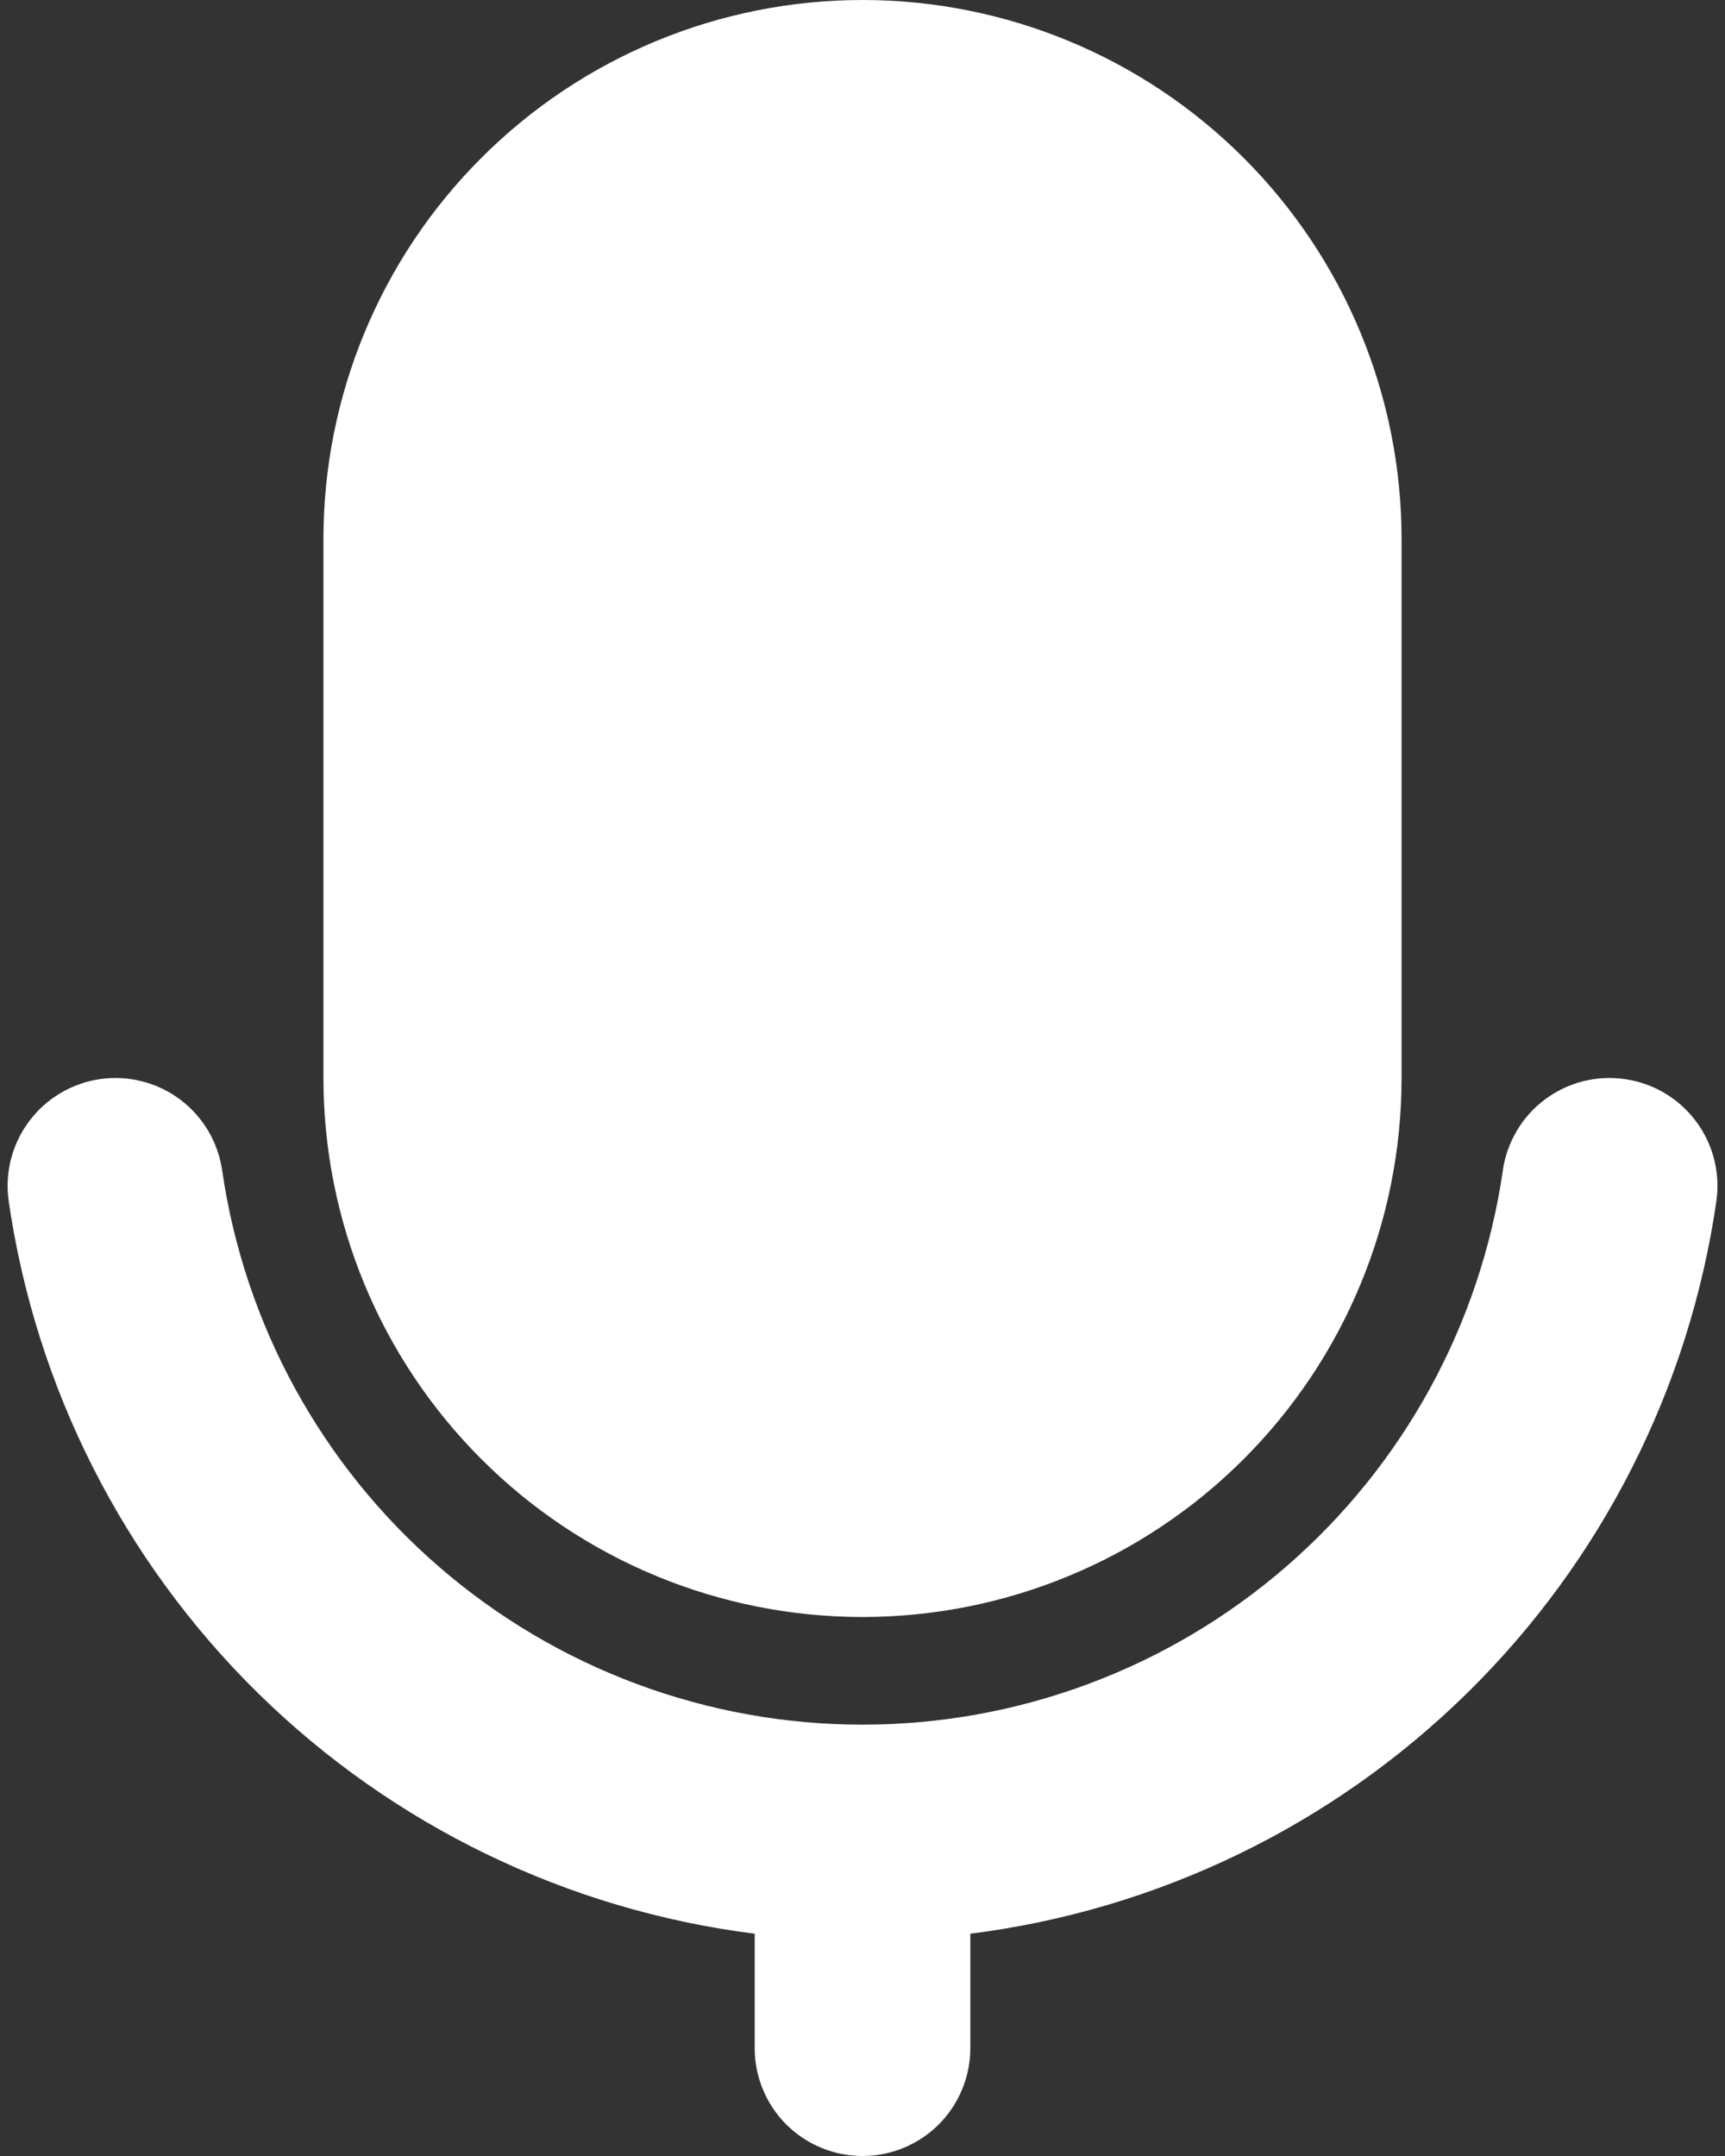 <svg width="24" height="30" viewBox="0 0 24 30" fill="none" xmlns="http://www.w3.org/2000/svg">
<rect x="0" y="0" width="24" height="30" fill="#333333" stroke="none"/>
<path d="M22.605 15.015C22.8 15.043 22.988 15.108 23.158 15.209C23.328 15.309 23.476 15.442 23.595 15.6C23.713 15.757 23.799 15.937 23.848 16.128C23.897 16.319 23.908 16.518 23.88 16.713C23.504 19.314 22.285 21.72 20.41 23.561C18.535 25.403 16.107 26.578 13.5 26.907V28.5C13.5 28.898 13.342 29.279 13.061 29.561C12.779 29.842 12.398 30 12 30C11.602 30 11.221 29.842 10.939 29.561C10.658 29.279 10.5 28.898 10.5 28.5V26.907C7.893 26.578 5.466 25.402 3.591 23.561C1.717 21.719 0.498 19.314 0.121 16.713C0.065 16.319 0.167 15.919 0.406 15.601C0.644 15.282 1 15.072 1.393 15.015C1.787 14.959 2.188 15.061 2.506 15.299C2.824 15.538 3.035 15.893 3.091 16.287C3.402 18.428 4.473 20.386 6.109 21.802C7.745 23.218 9.836 23.998 12 23.998C14.164 23.998 16.255 23.218 17.891 21.802C19.527 20.386 20.598 18.428 20.909 16.287C20.936 16.092 21.003 15.904 21.103 15.735C21.203 15.565 21.336 15.417 21.494 15.299C21.652 15.181 21.831 15.095 22.022 15.046C22.213 14.998 22.41 14.987 22.605 15.015ZM12 0C13.989 0 15.897 0.79 17.303 2.197C18.71 3.603 19.5 5.511 19.5 7.5V15C19.5 16.989 18.71 18.897 17.303 20.303C15.897 21.71 13.989 22.5 12 22.5C10.011 22.5 8.103 21.71 6.697 20.303C5.29 18.897 4.5 16.989 4.5 15V7.5C4.5 5.511 5.29 3.603 6.697 2.197C8.103 0.79 10.011 0 12 0Z" fill="white"/>
</svg>
